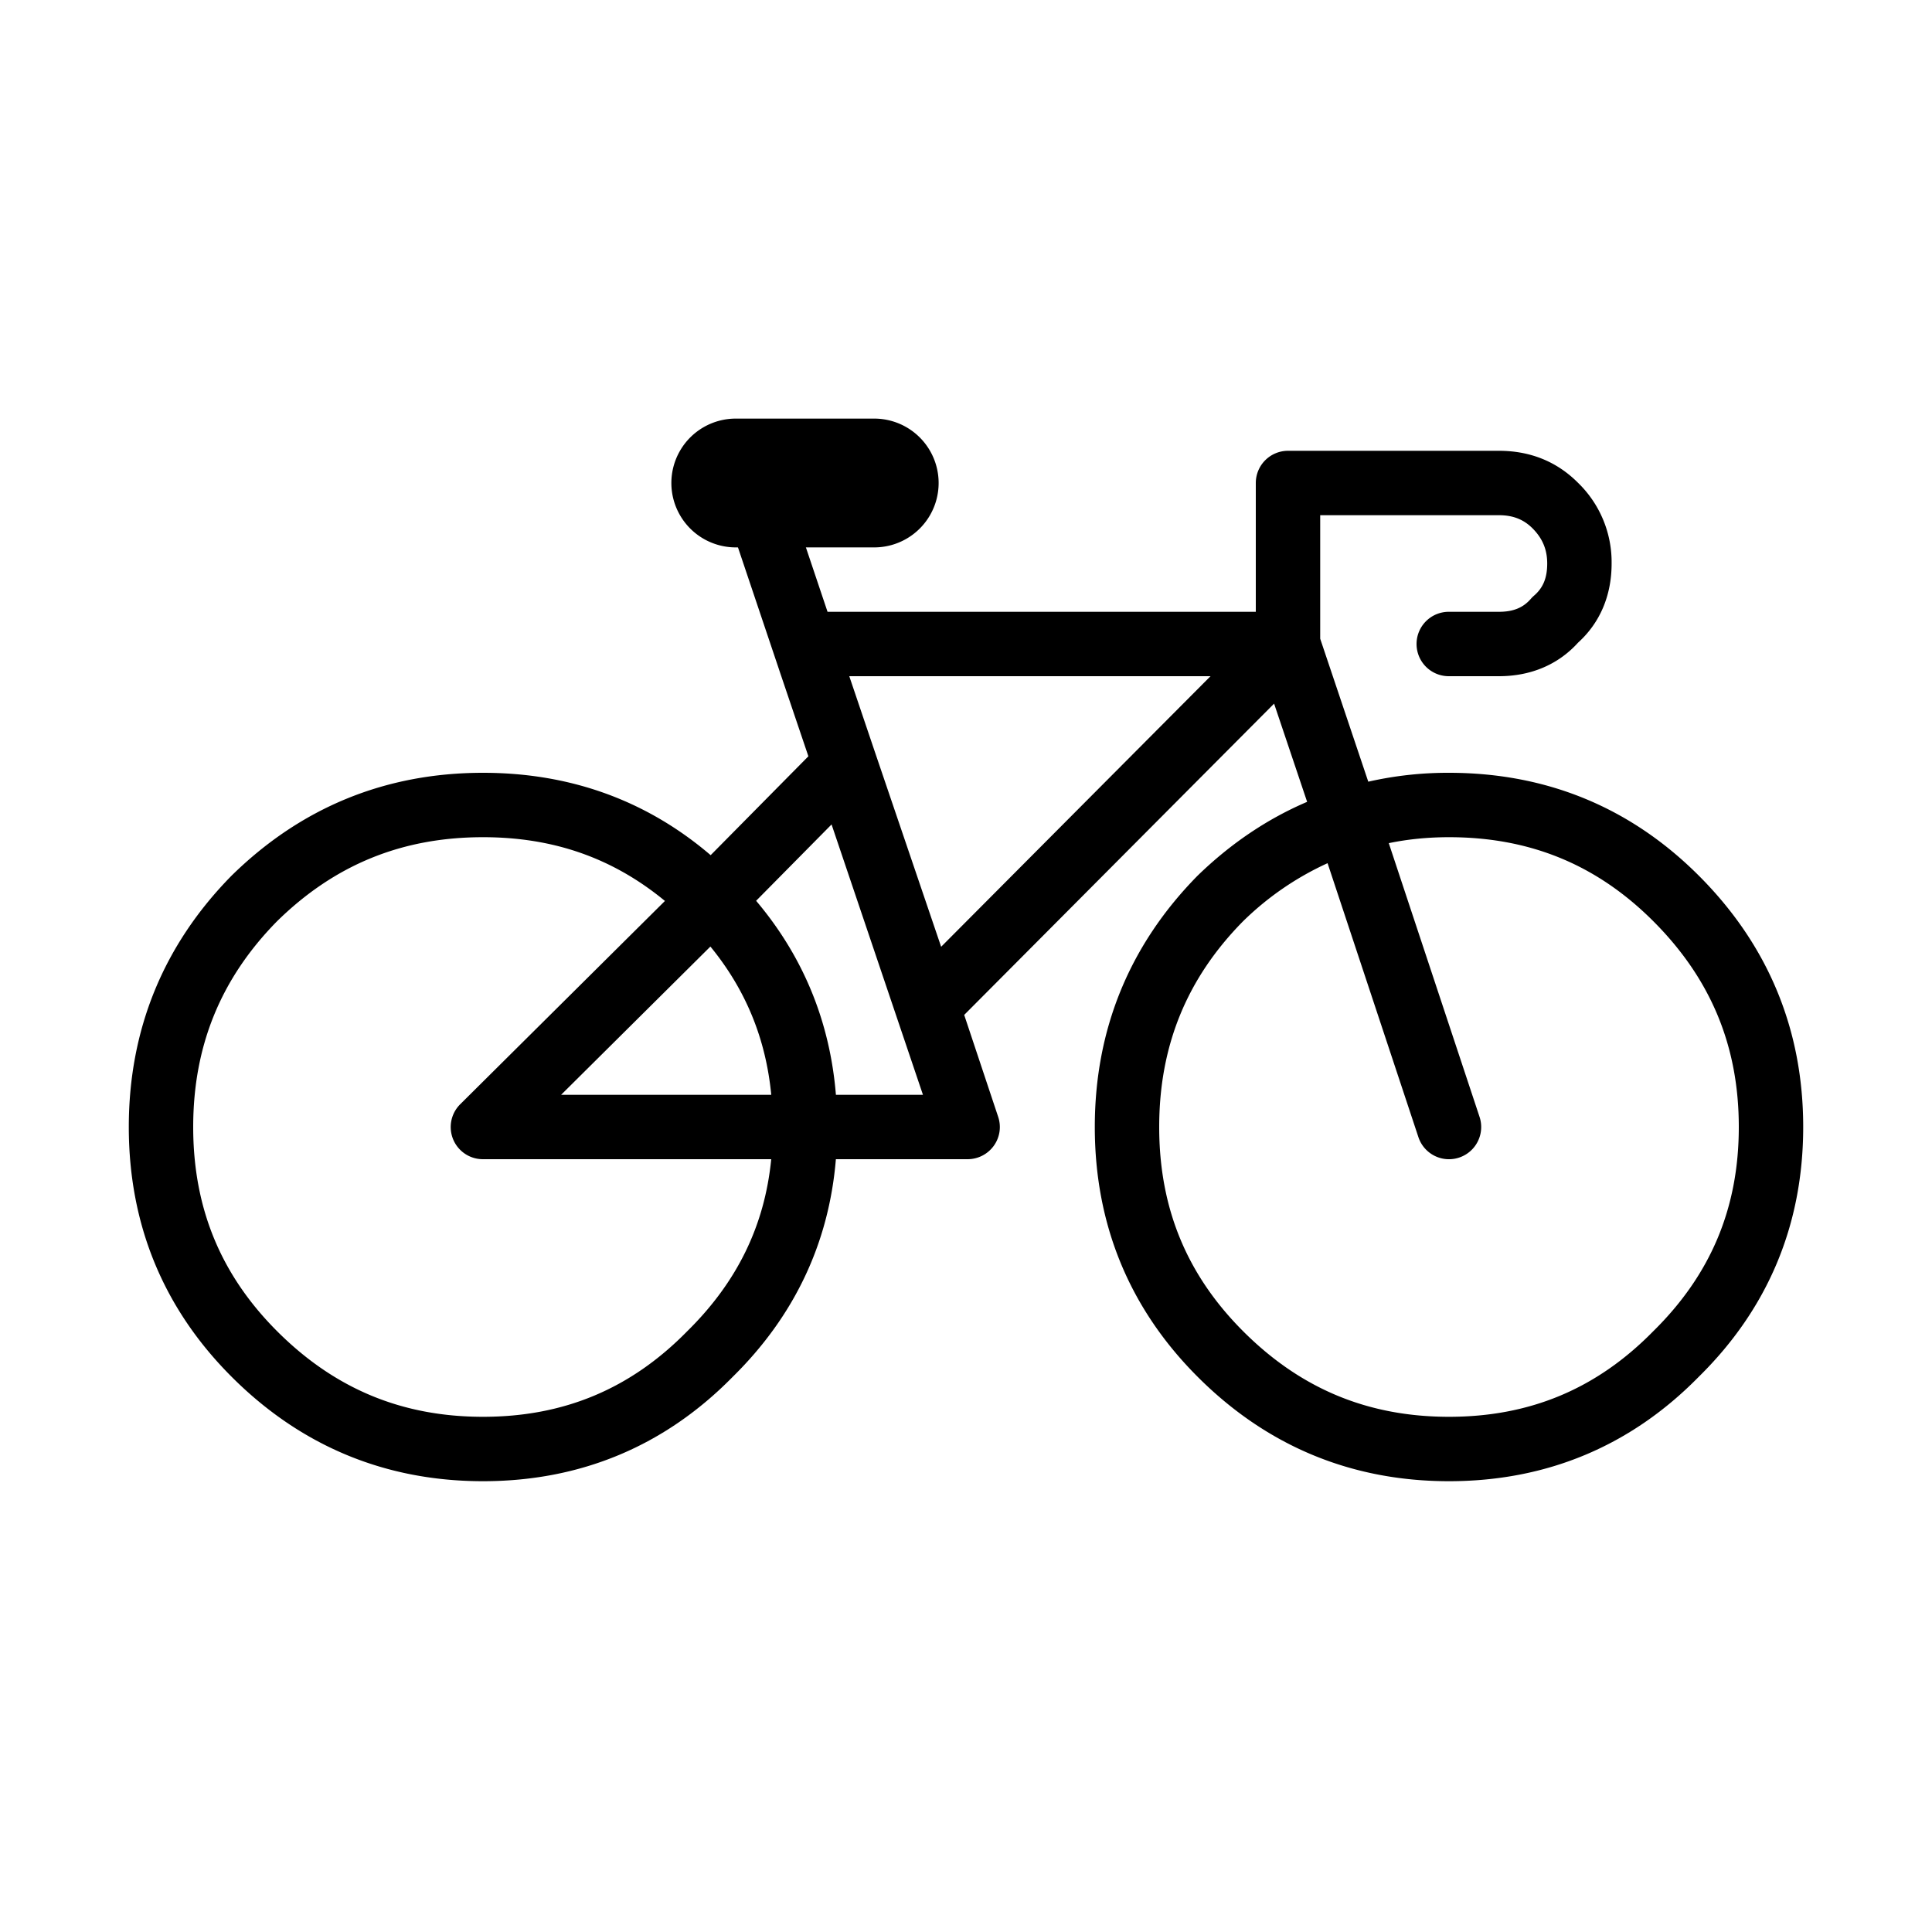 <svg class="svg-icon" style="width: 1em; height: 1em;vertical-align: middle;fill: currentColor;overflow: hidden;" viewBox="0 0 1024 1024" version="1.1" xmlns="http://www.w3.org/2000/svg"><path d="M463.36 290.133h-73.387a34.133 34.133 0 0 1 0-68.267h73.387a34.133 34.133 0 0 1 0 68.267z"  /><path d="M768 785.067c-51.712 0-96.546-18.62-133.239-55.347C598.596 693.555 580.267 649.011 580.267 597.333c0-51.61 18.295-96.41 54.409-133.137 17.579-17.084 37.035-30.191 58.129-39.202l-17.51-52.053-164.25 164.983 18.005 54.016a16.981 16.981 0 0 1-2.338 15.377 17.118 17.118 0 0 1-13.858 7.083h-69.82c-3.686 44.527-22.067 83.302-54.75 115.422C352.358 766.396 307.78 785.067 256 785.067c-51.695 0-96.529-18.62-133.239-55.347C86.596 693.555 68.267 649.011 68.267 597.333c0-51.61 18.295-96.41 54.391-133.137C159.59 427.895 204.39 409.6 256 409.6c46.234 0 86.75 14.66 120.661 43.657l51.797-52.412-15.377-45.449-0.017-0.085-31.573-93.867a17.067 17.067 0 1 1 32.358-10.889L438.613 324.267H665.6v-68.267a17.067 17.067 0 0 1 17.067-17.067h111.787c16.589 0 30.703 5.7 41.933 16.964A58.539 58.539 0 0 1 854.187 298.667c0 16.947-6.144 31.42-17.783 41.95C825.873 352.256 811.383 358.4 794.453 358.4H768a17.067 17.067 0 1 1 0-34.133h26.453c7.578 0 12.834-2.133 16.964-6.912a16.623 16.623 0 0 1 1.741-1.724c4.762-4.147 6.895-9.37 6.895-16.964 0-7.407-2.492-13.329-7.799-18.654-4.745-4.745-10.411-6.946-17.801-6.946H699.733v65.468l25.481 75.776A190.362 190.362 0 0 1 768 409.6c51.678 0 96.222 18.33 132.386 54.494C937.114 500.804 955.733 545.638 955.733 597.333c0 51.746-18.654 96.341-55.45 132.489C864.341 766.413 819.746 785.067 768 785.067z m-64.358-327.561a156.638 156.638 0 0 0-44.919 30.908C628.975 518.656 614.4 554.377 614.4 597.333c0 42.906 14.558 78.302 44.493 108.254C689.391 736.102 725.06 750.933 768 750.933c42.854 0 78.234-14.797 108.151-45.244C906.803 675.567 921.6 640.188 921.6 597.333c0-42.923-14.831-78.592-45.346-109.107C846.302 458.291 810.906 443.733 768 443.733c-11.127 0-21.811 1.058-31.915 3.157l48.111 145.084a17.067 17.067 0 1 1-32.41 10.735l-48.145-145.203zM256 443.733c-42.957 0-78.677 14.592-109.21 44.595C116.992 518.656 102.4 554.377 102.4 597.333c0 42.906 14.558 78.302 44.493 108.254C177.408 736.102 213.094 750.933 256 750.933c42.871 0 78.234-14.797 108.134-45.244 26.487-26.027 41.148-55.979 44.629-91.29H256a17.033 17.033 0 0 1-12.015-29.184l108.442-107.691C324.659 454.639 293.137 443.733 256 443.733z m187.051 136.533h46.131l-48.435-143.292-39.987 40.465c24.934 29.508 39.117 63.966 42.291 102.827z m-145.647 0h111.377c-2.884-29.747-13.517-55.689-32.256-78.575L297.404 580.267z m166.758-180.395l34.662 101.939L641.604 358.4H450.133l14.029 41.472z"  /></svg>